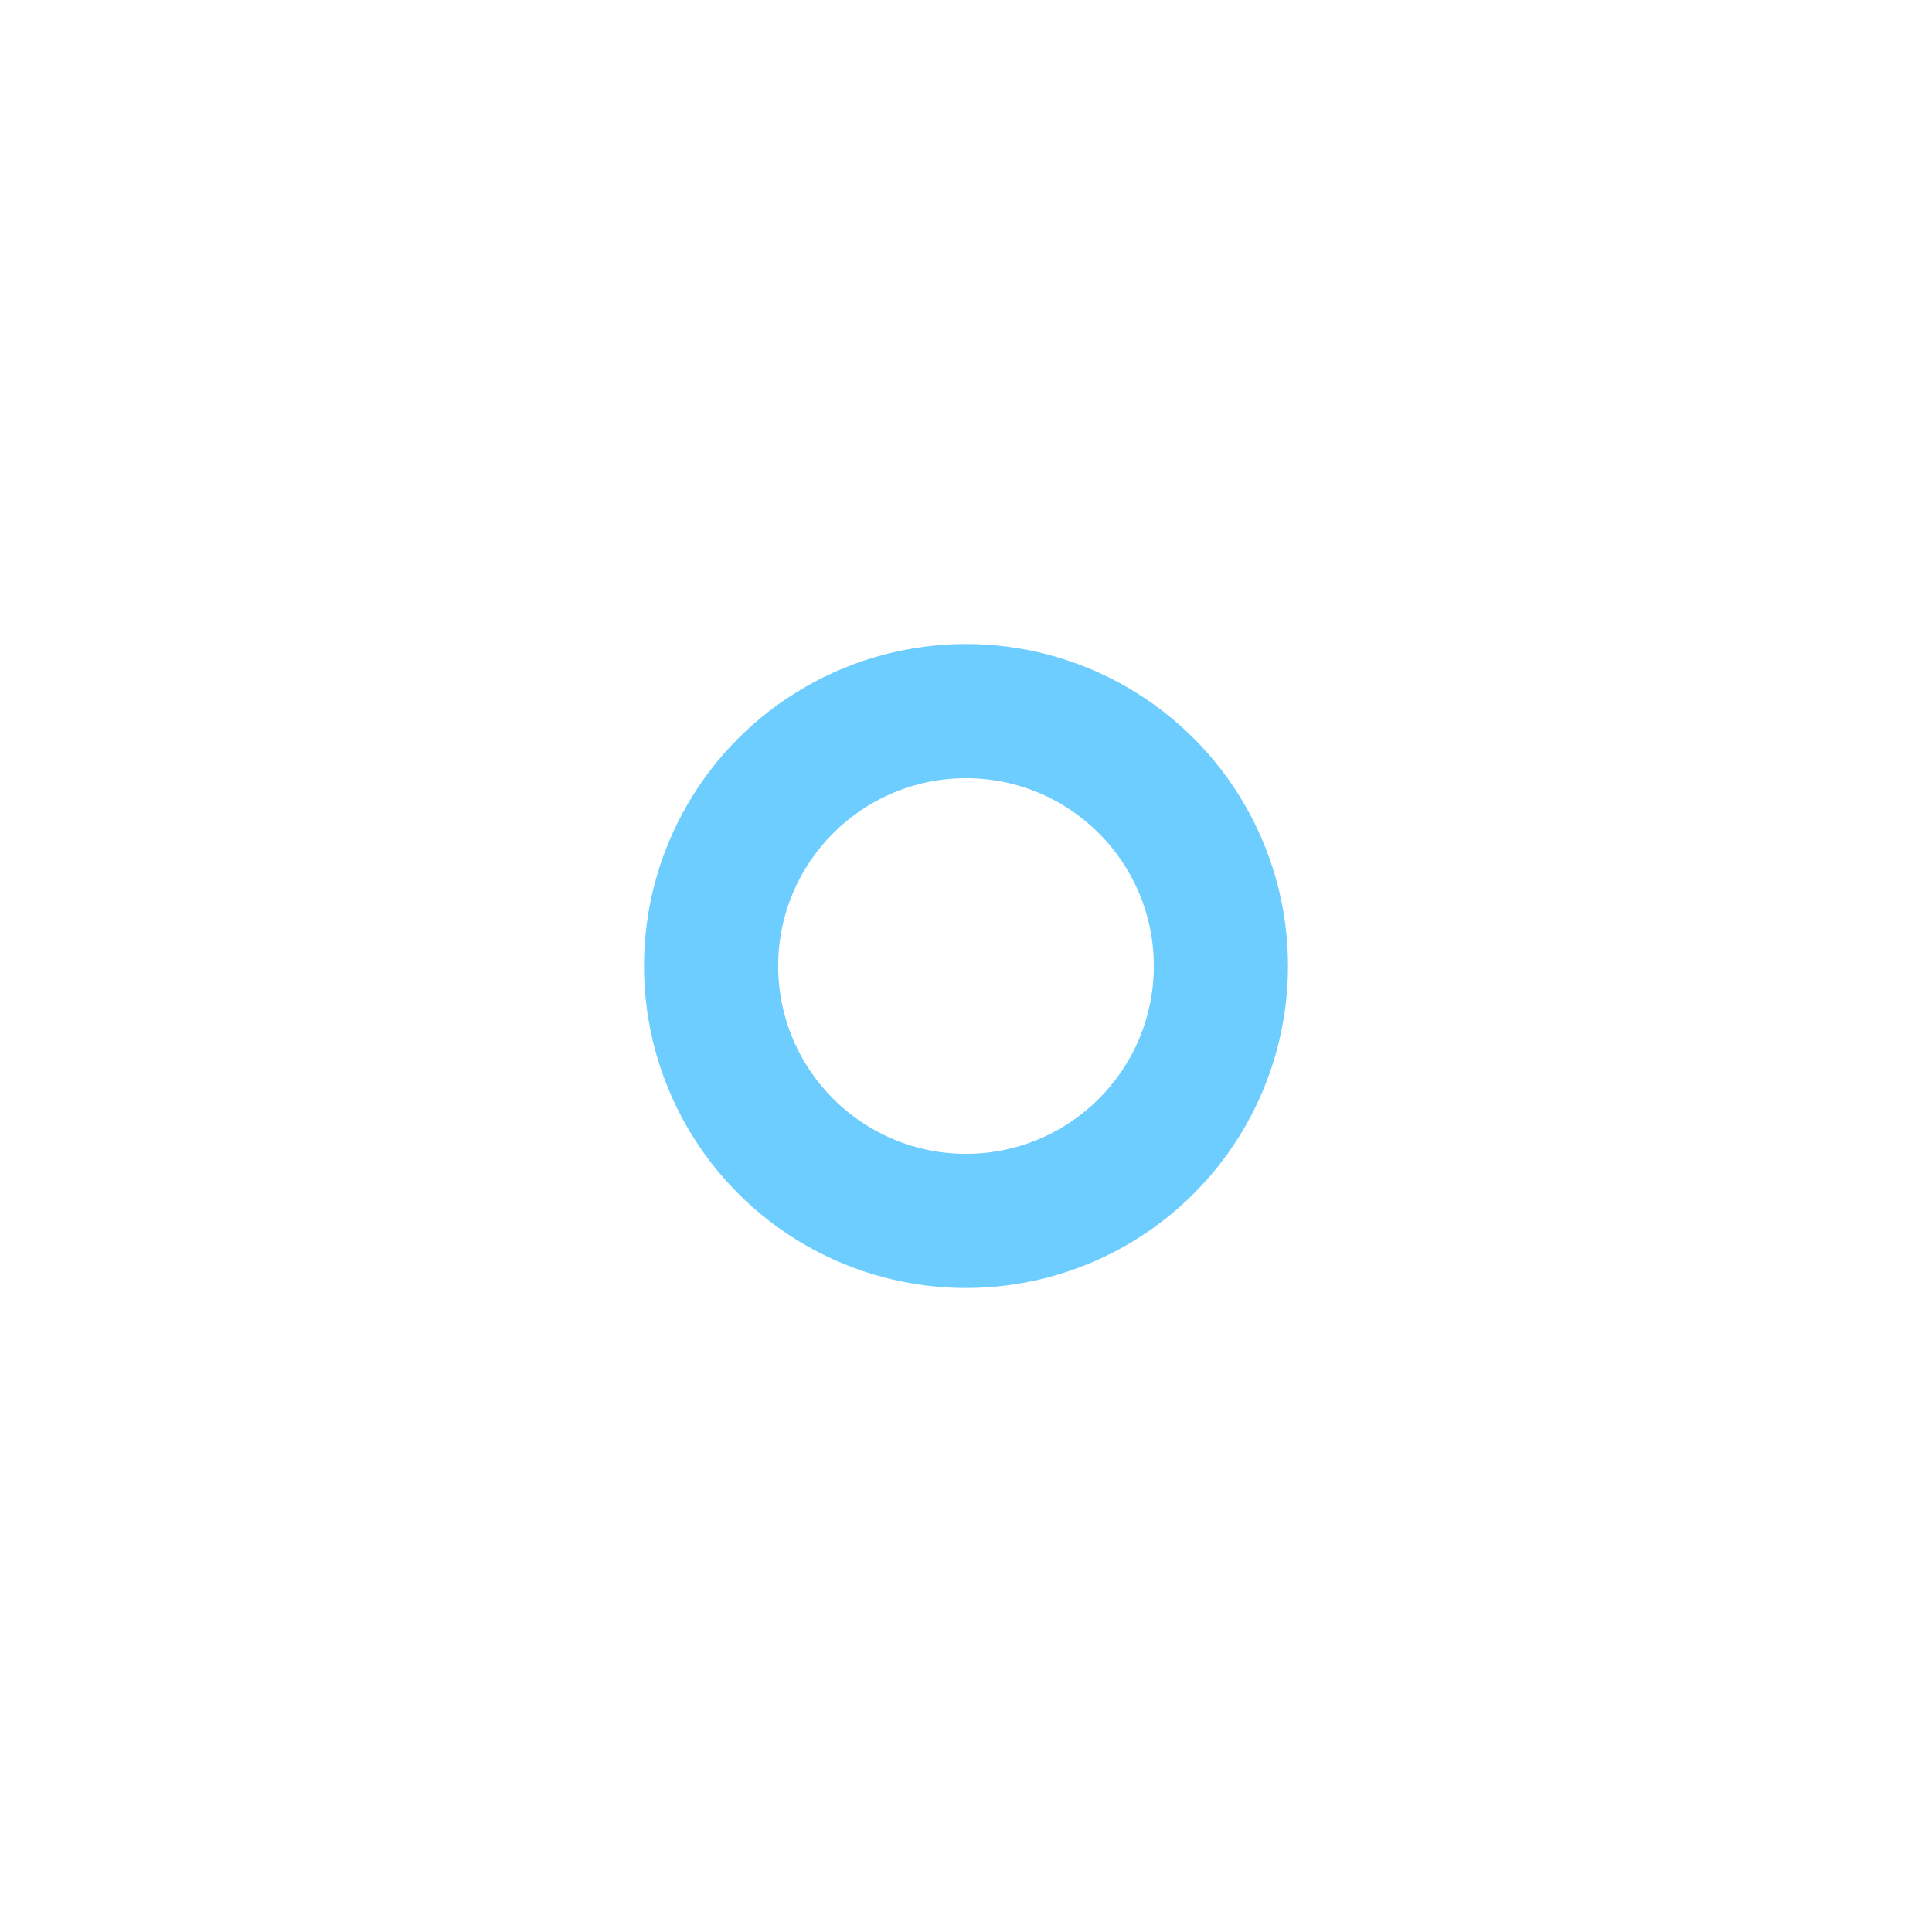 <svg width="60" height="60" viewBox="0 0 60 60" fill="none" xmlns="http://www.w3.org/2000/svg">
<g filter="url(#filter0_f_51_842)">
<circle cx="30" cy="30" r="10" fill="#6DCDFF"/>
</g>
<circle cx="30" cy="30" r="5.833" fill="white"/>
<defs>
<filter id="filter0_f_51_842" x="0" y="0" width="60" height="60" filterUnits="userSpaceOnUse" color-interpolation-filters="sRGB">
<feFlood flood-opacity="0" result="BackgroundImageFix"/>
<feBlend mode="normal" in="SourceGraphic" in2="BackgroundImageFix" result="shape"/>
<feGaussianBlur stdDeviation="10" result="effect1_foregroundBlur_51_842"/>
</filter>
</defs>
</svg>
